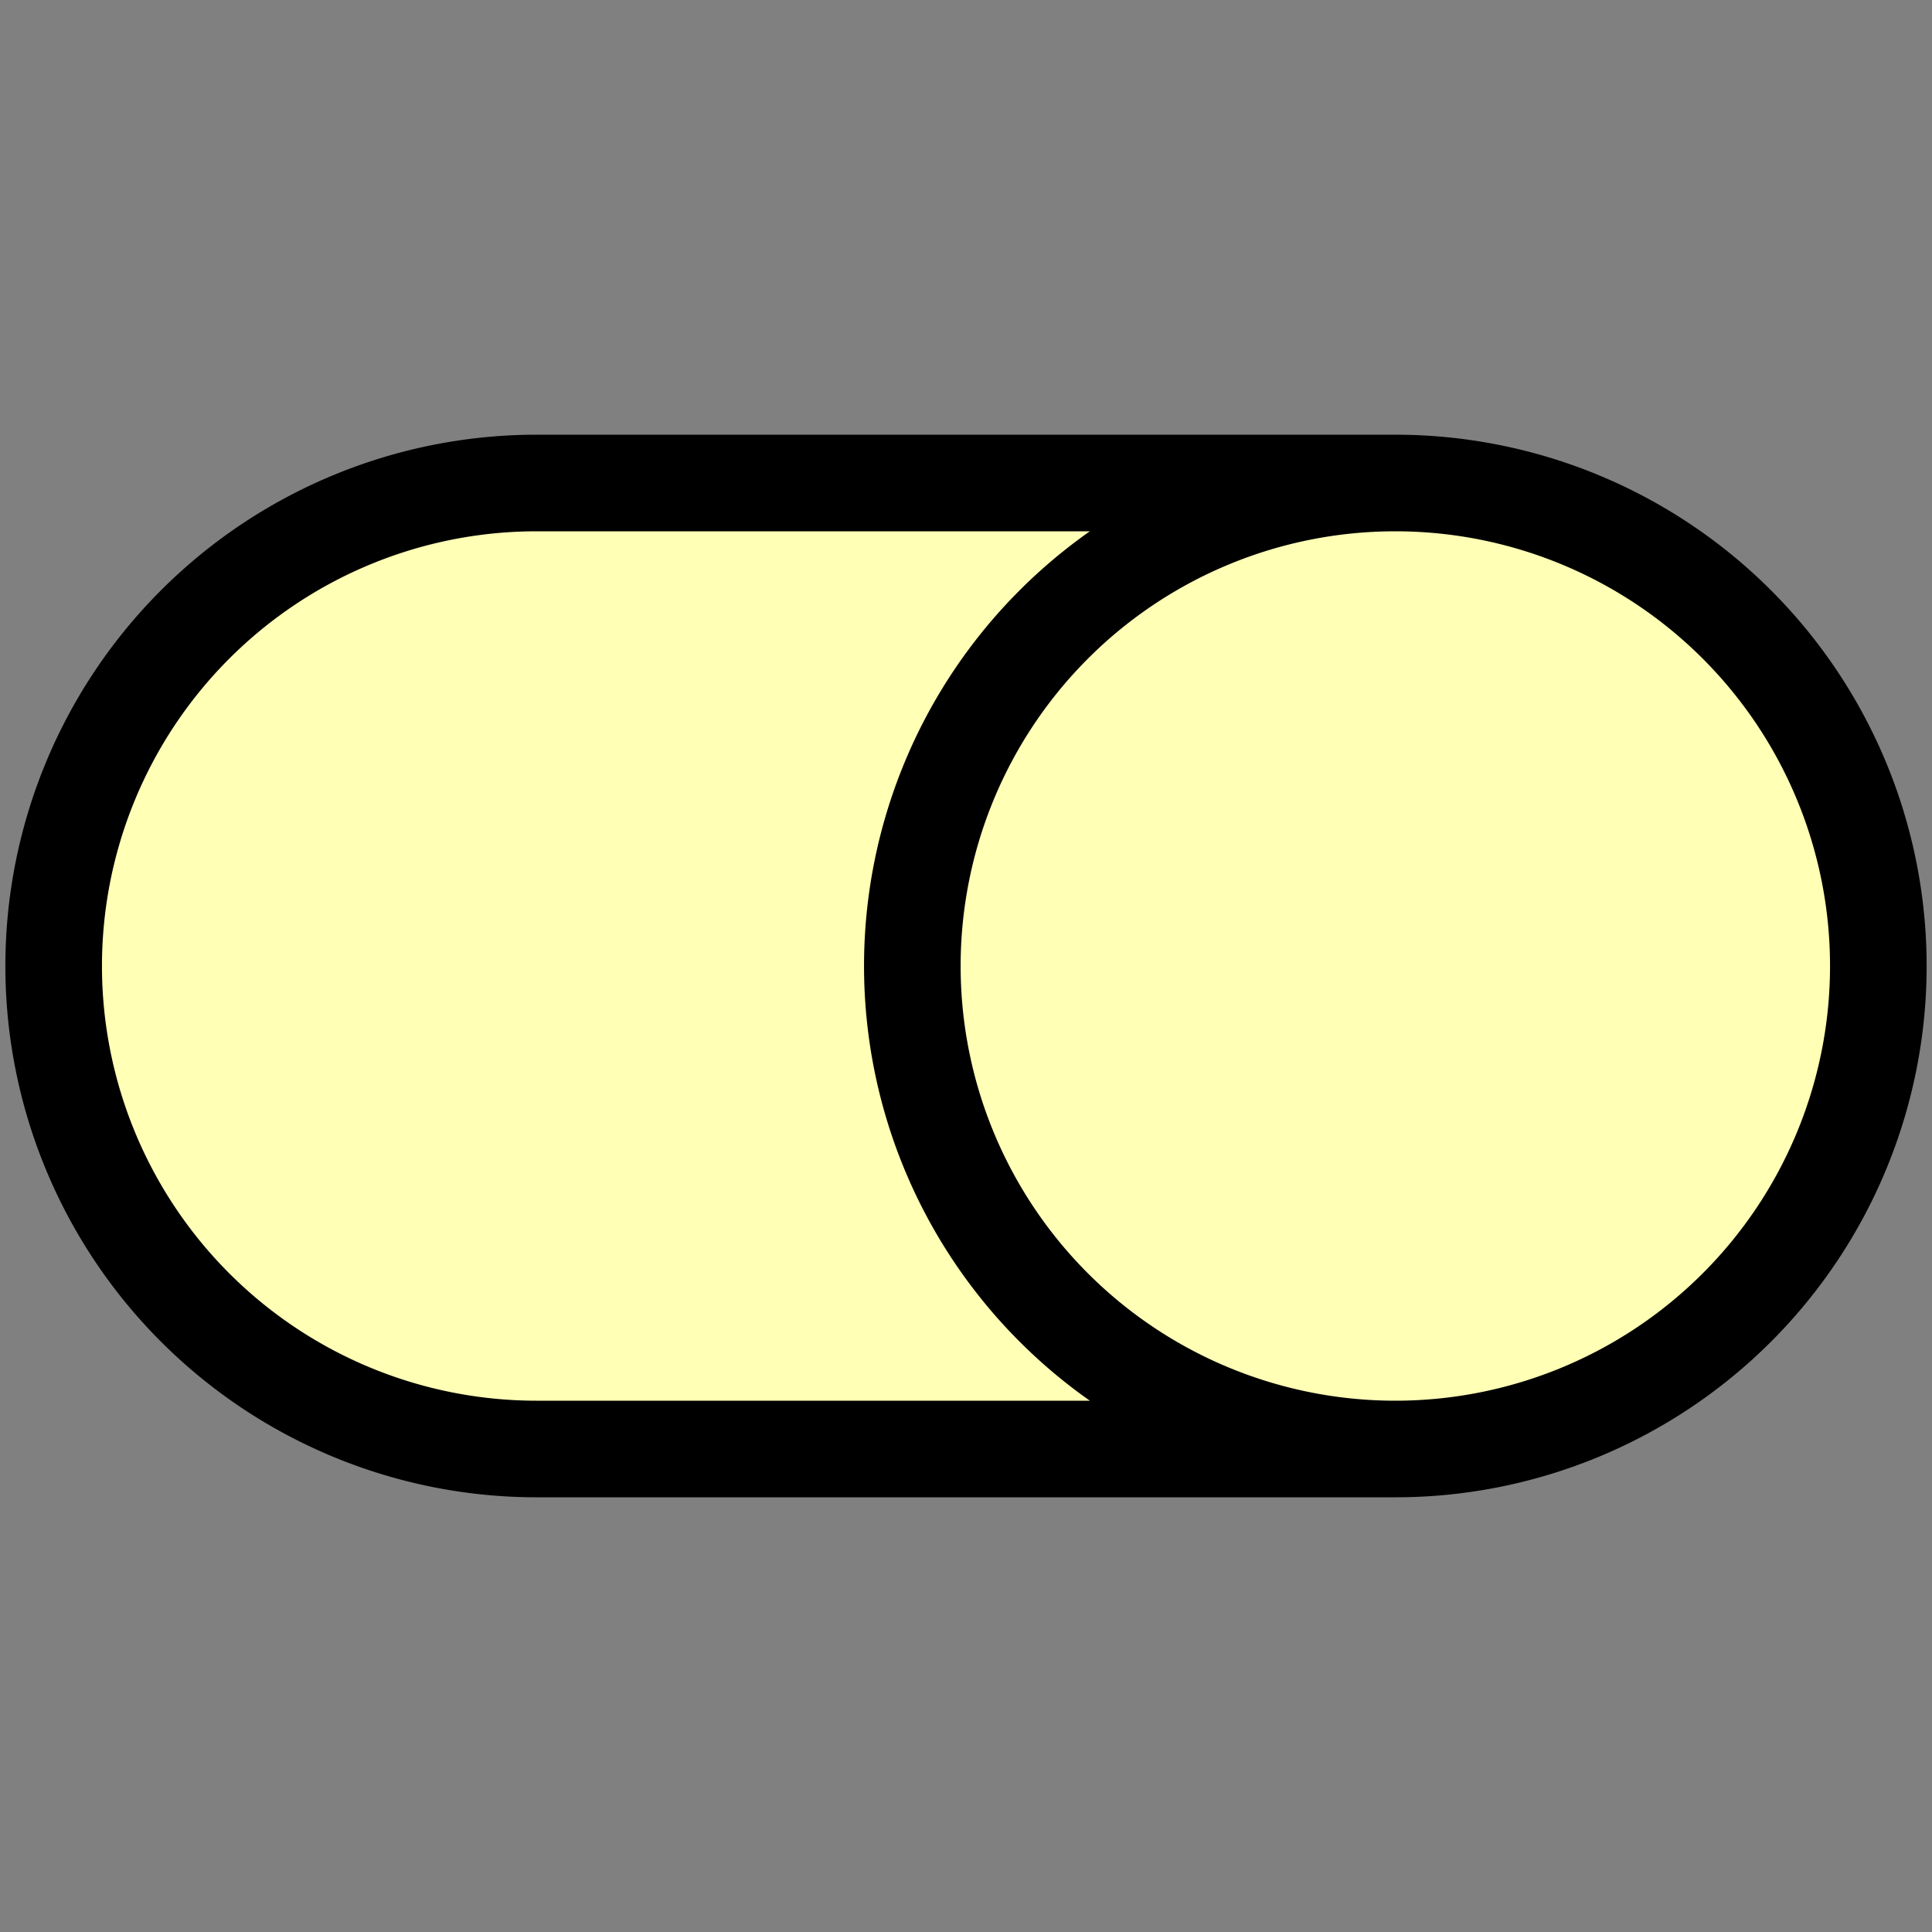 <?xml version="1.0" encoding="UTF-8" standalone="no"?>
<svg width="18" height="18" viewBox="0 0 18 18" fill="none" xmlns="http://www.w3.org/2000/svg">
    <rect x="0" y="0" width="18" height="18" fill="#808080" stroke="none"/>
    <path
       d="m 5 4.5 l 8 0 a 1 1 90 0 1 0 9 l -8 0 a 1 1 90 0 1 0 -9 m 8 9 a 0.5 0.5 90 0 1 0 -9" fill="#FFFFB5" stroke="black" stroke-width="0.9" />
</svg>
